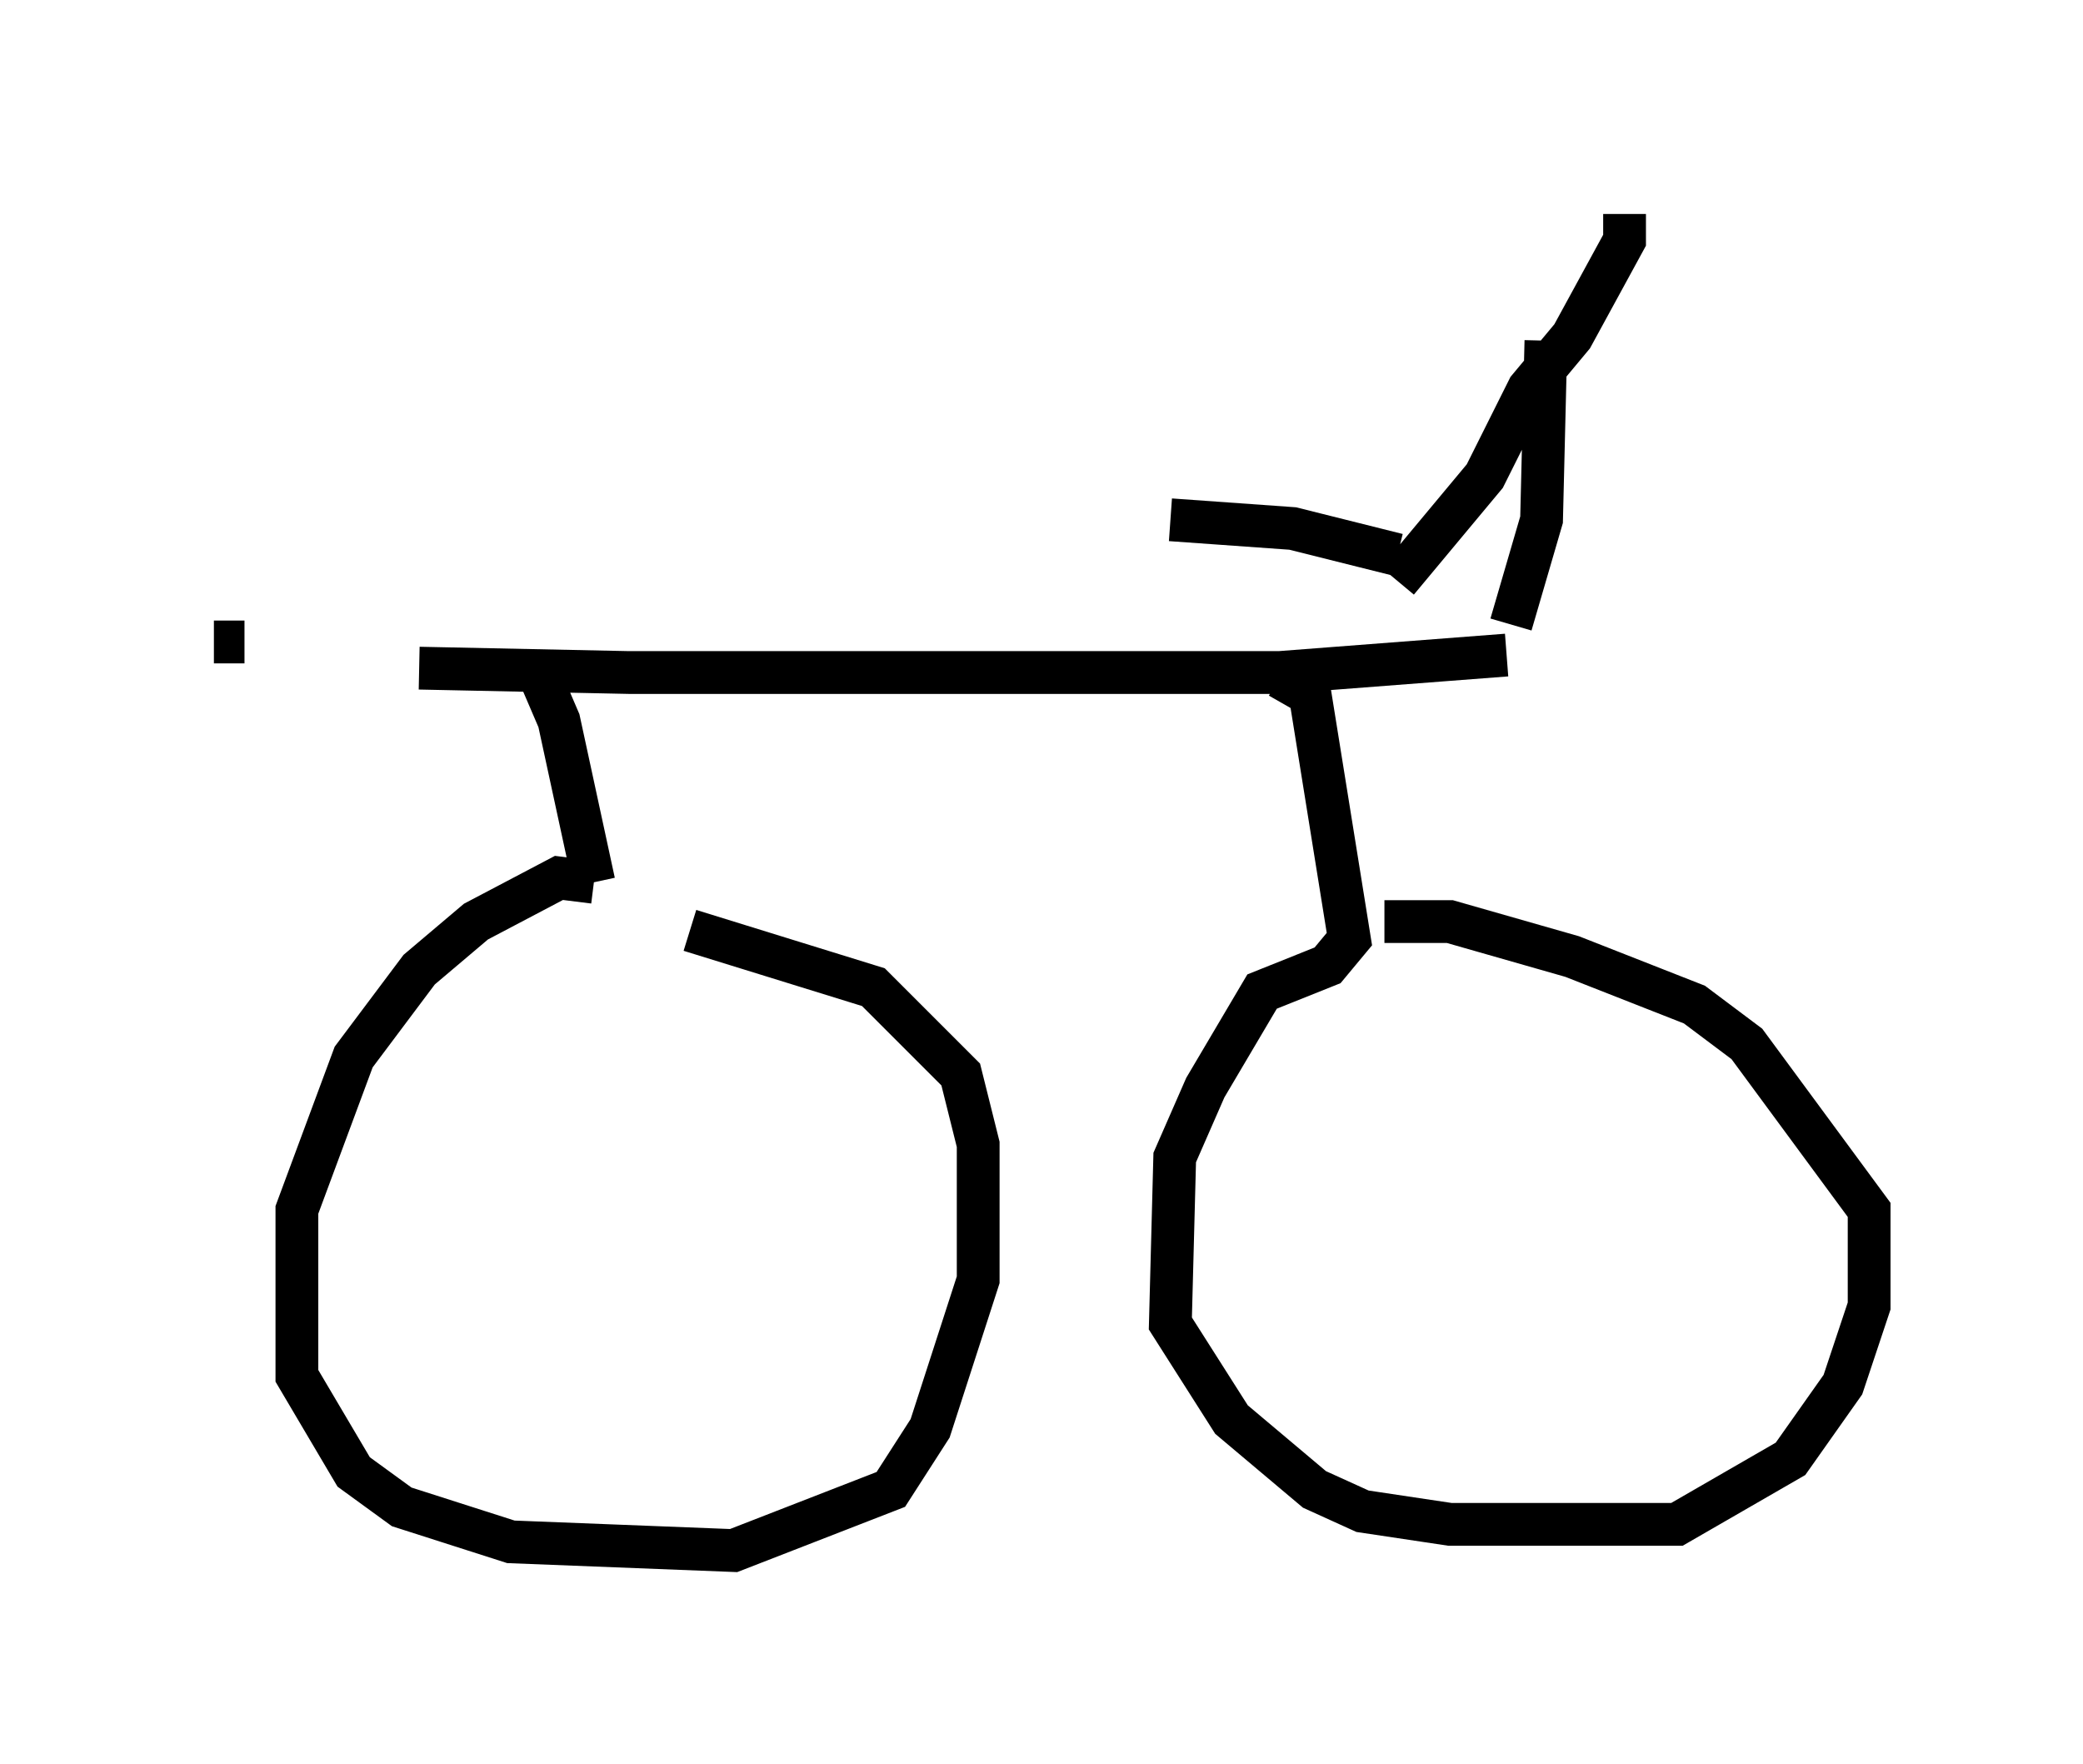 <?xml version="1.0" encoding="utf-8" ?>
<svg baseProfile="full" height="41.238" version="1.1" width="48.69" xmlns="http://www.w3.org/2000/svg" xmlns:ev="http://www.w3.org/2001/xml-events" xmlns:xlink="http://www.w3.org/1999/xlink"><defs /><rect fill="white" height="41.238" width="48.69" x="0" y="0" /><path d="M5.715, 15.004 m4.083, 0.613 l4.9, 0.102 15.211, 0.0 l5.308, -0.408 m-29.502, -0.306 l-0.715, 0.0 m30.319, -0.408 l0.715, -2.45 0.102, -4.185 m1.838, -2.96 l0.0, 0.613 -1.225, 2.246 l-1.021, 1.225 -1.021, 2.042 l-2.042, 2.45 m-20.213, 1.838 l0.613, 1.429 0.817, 3.777 m0.0, 0.0 l-0.817, -0.102 -1.94, 1.021 l-1.327, 1.123 -1.531, 2.042 l-1.327, 3.573 0.0, 3.879 l1.327, 2.246 1.123, 0.817 l2.552, 0.817 5.206, 0.204 l3.675, -1.429 0.919, -1.429 l1.123, -3.471 0.0, -3.165 l-0.408, -1.633 -2.042, -2.042 l-4.288, -1.327 m13.781, -5.921 l0.715, 0.408 0.919, 5.717 l-0.51, 0.613 -1.531, 0.613 l-1.327, 2.246 -0.715, 1.633 l-0.102, 3.879 1.429, 2.246 l1.94, 1.633 1.123, 0.51 l2.042, 0.306 5.308, 0.0 l2.654, -1.531 1.225, -1.735 l0.613, -1.838 0.0, -2.246 l-2.858, -3.879 -1.225, -0.919 l-2.858, -1.123 -2.858, -0.817 l-1.531, 0.0 m0.306, -8.575 l-2.45, -0.613 -2.858, -0.204 " fill="none" stroke="black" stroke-width="1" /></svg>